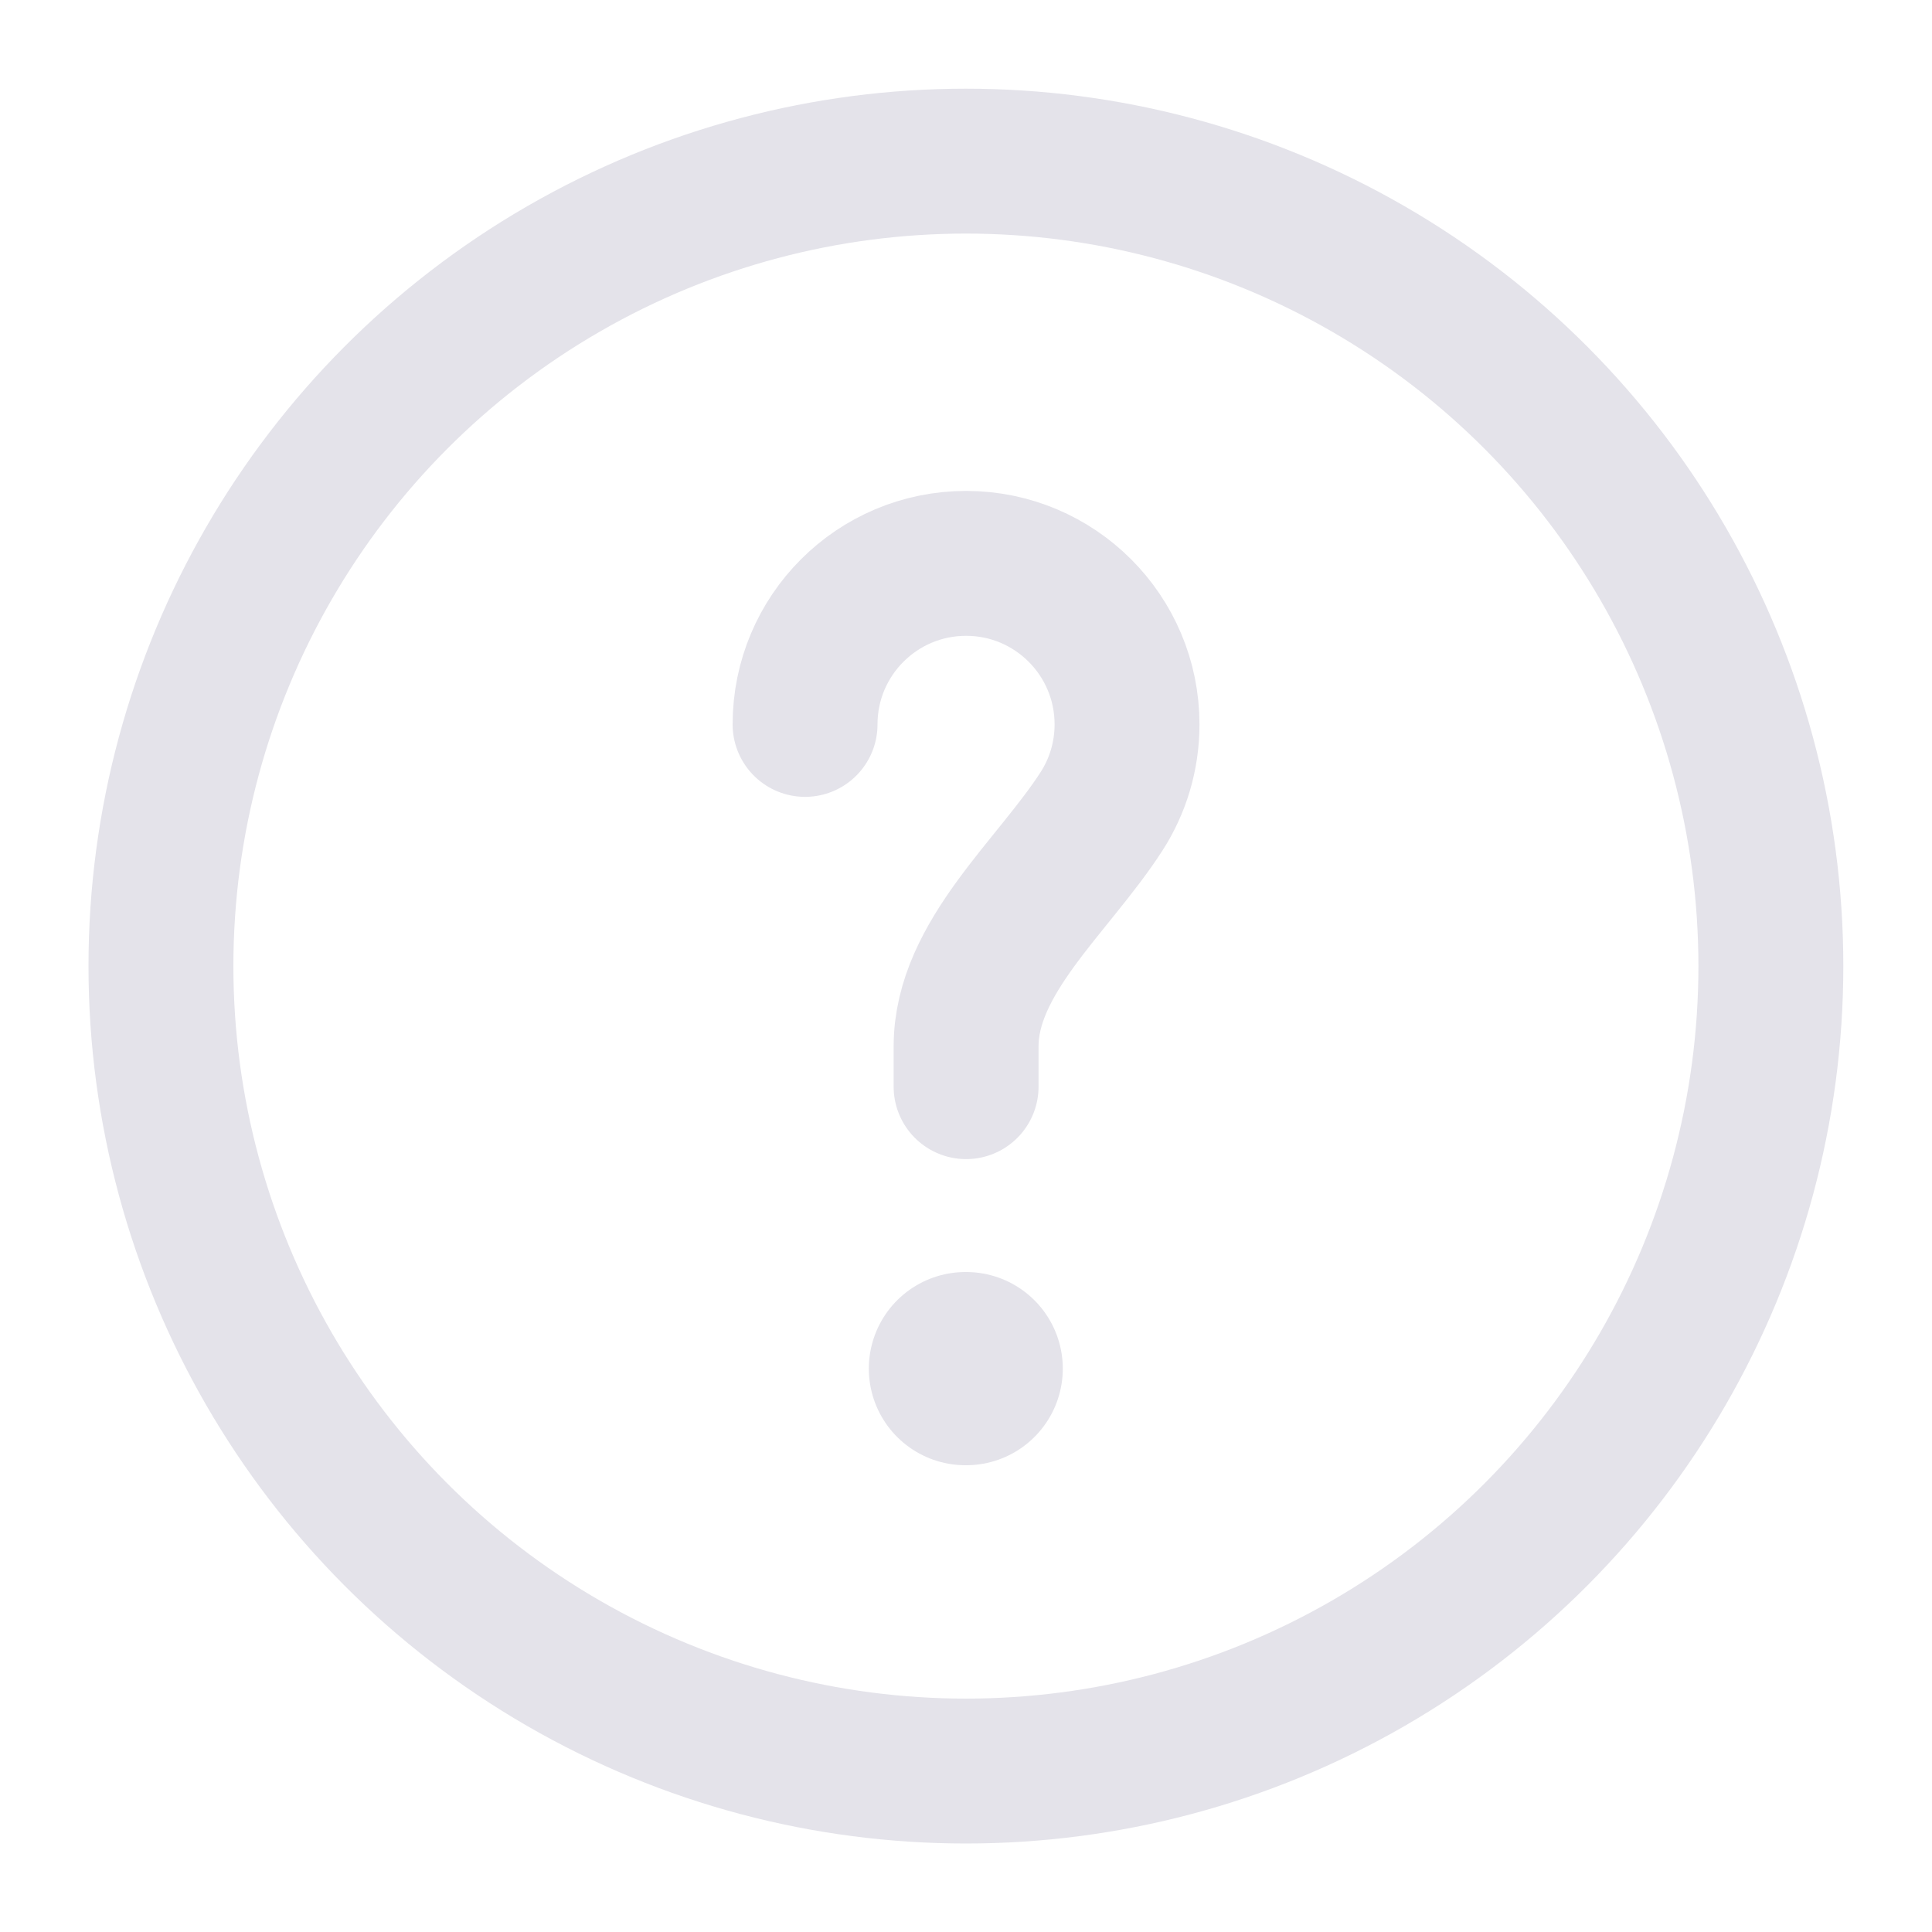 <svg width="20" height="20" viewBox="0 0 20 20" fill="none" xmlns="http://www.w3.org/2000/svg">
<circle cx="9.999" cy="10.001" r="8.333" stroke="#E4E3EA" stroke-width="1.5"/>
<path d="M8.334 7.499C8.334 6.578 9.08 5.832 10.001 5.832C10.921 5.832 11.667 6.578 11.667 7.499C11.667 7.83 11.57 8.14 11.403 8.399C10.905 9.173 10.001 9.912 10.001 10.832V11.249" stroke="#E4E3EA" stroke-width="1.5" stroke-linecap="round"/>
<path d="M9.994 14.168H10.002" stroke="#E4E3EA" stroke-width="2" stroke-linecap="round" stroke-linejoin="round"/>
</svg>
